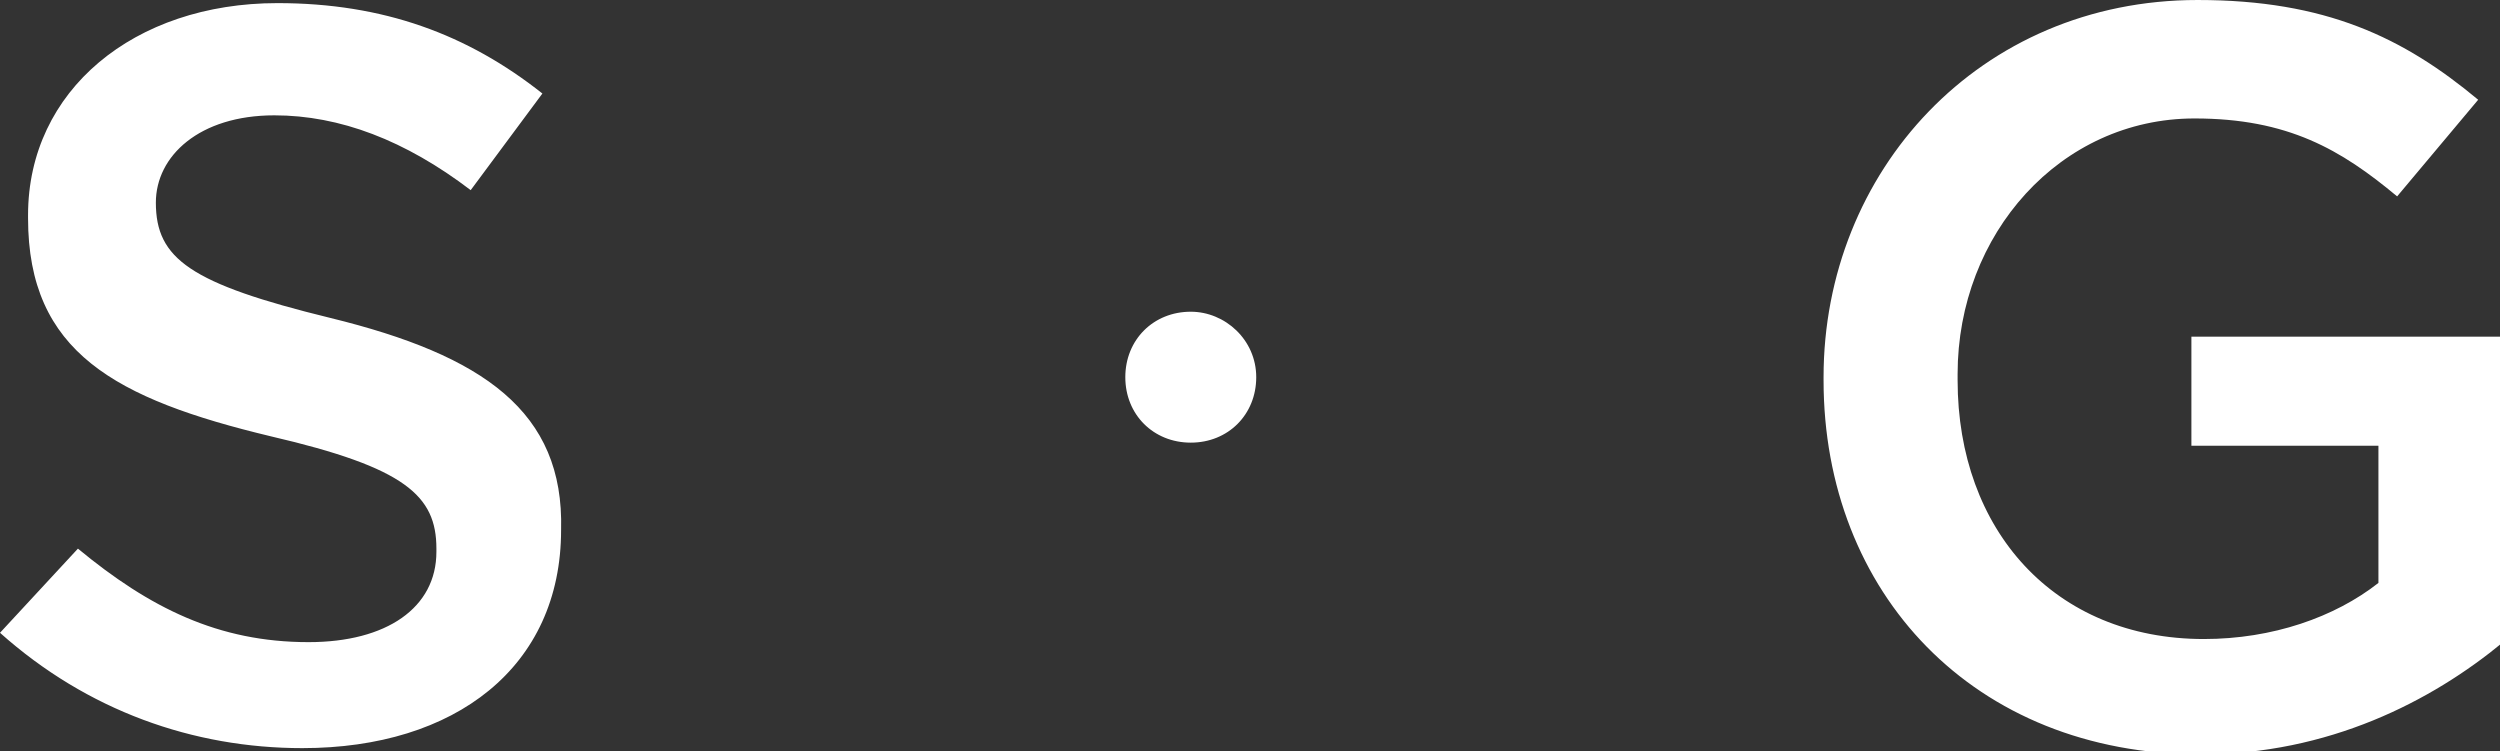 <!-- Generator: Adobe Illustrator 22.1.0, SVG Export Plug-In  -->
<svg version="1.1"
	 xmlns="http://www.w3.org/2000/svg" xmlns:xlink="http://www.w3.org/1999/xlink" xmlns:a="http://ns.adobe.com/AdobeSVGViewerExtensions/3.0/"
	 x="0px" y="0px" width="80.2px" height="24.1px" viewBox="0 0 80.2 24.1" style="enable-background:new 0 0 80.2 24.1;"
	 xml:space="preserve">
<rect x="0" y="0" width="80.2" height="24.1" fill="#333333" stroke="none"/>
<style type="text/css">
	.st0{fill:#FFFFFF;}
</style>
<defs>
</defs>
<path class="st0" d="M10.6,10.2C6.1,9.1,5,8.3,5,6.5V6.5c0-1.5,1.4-2.8,3.8-2.8c2.1,0,4.2,0.8,6.3,2.4L17.4,3
	C15,1.1,12.3,0.1,8.9,0.1c-4.6,0-8,2.8-8,6.8v0.1c0,4.3,2.8,5.8,7.8,7c4.3,1,5.3,1.9,5.3,3.6v0.1c0,1.8-1.6,2.9-4.1,2.9
	c-2.9,0-5.1-1.1-7.4-3L0,20.3c2.8,2.5,6.2,3.7,9.7,3.7c4.9,0,8.3-2.6,8.3-7V17C18.1,13.2,15.5,11.4,10.6,10.2z M70.3,10.7v3.6h6v4.4
	c-1.4,1.1-3.4,1.8-5.6,1.8c-4.8,0-7.9-3.5-7.9-8.3V12c0-4.5,3.3-8.2,7.6-8.2c3,0,4.7,1,6.5,2.5l2.6-3.1c-2.4-2-4.9-3.2-9-3.2
	c-7,0-12,5.5-12,12.1v0.1c0,6.8,4.8,12,12.1,12c4.1,0,7.4-1.7,9.7-3.6v-9.8H70.3z M38.2,10c-1.2,0-2.1,0.9-2.1,2.1
	c0,1.2,0.9,2.1,2.1,2.1c1.2,0,2.1-0.9,2.1-2.1C40.3,10.9,39.3,10,38.2,10z"/>
</svg>
